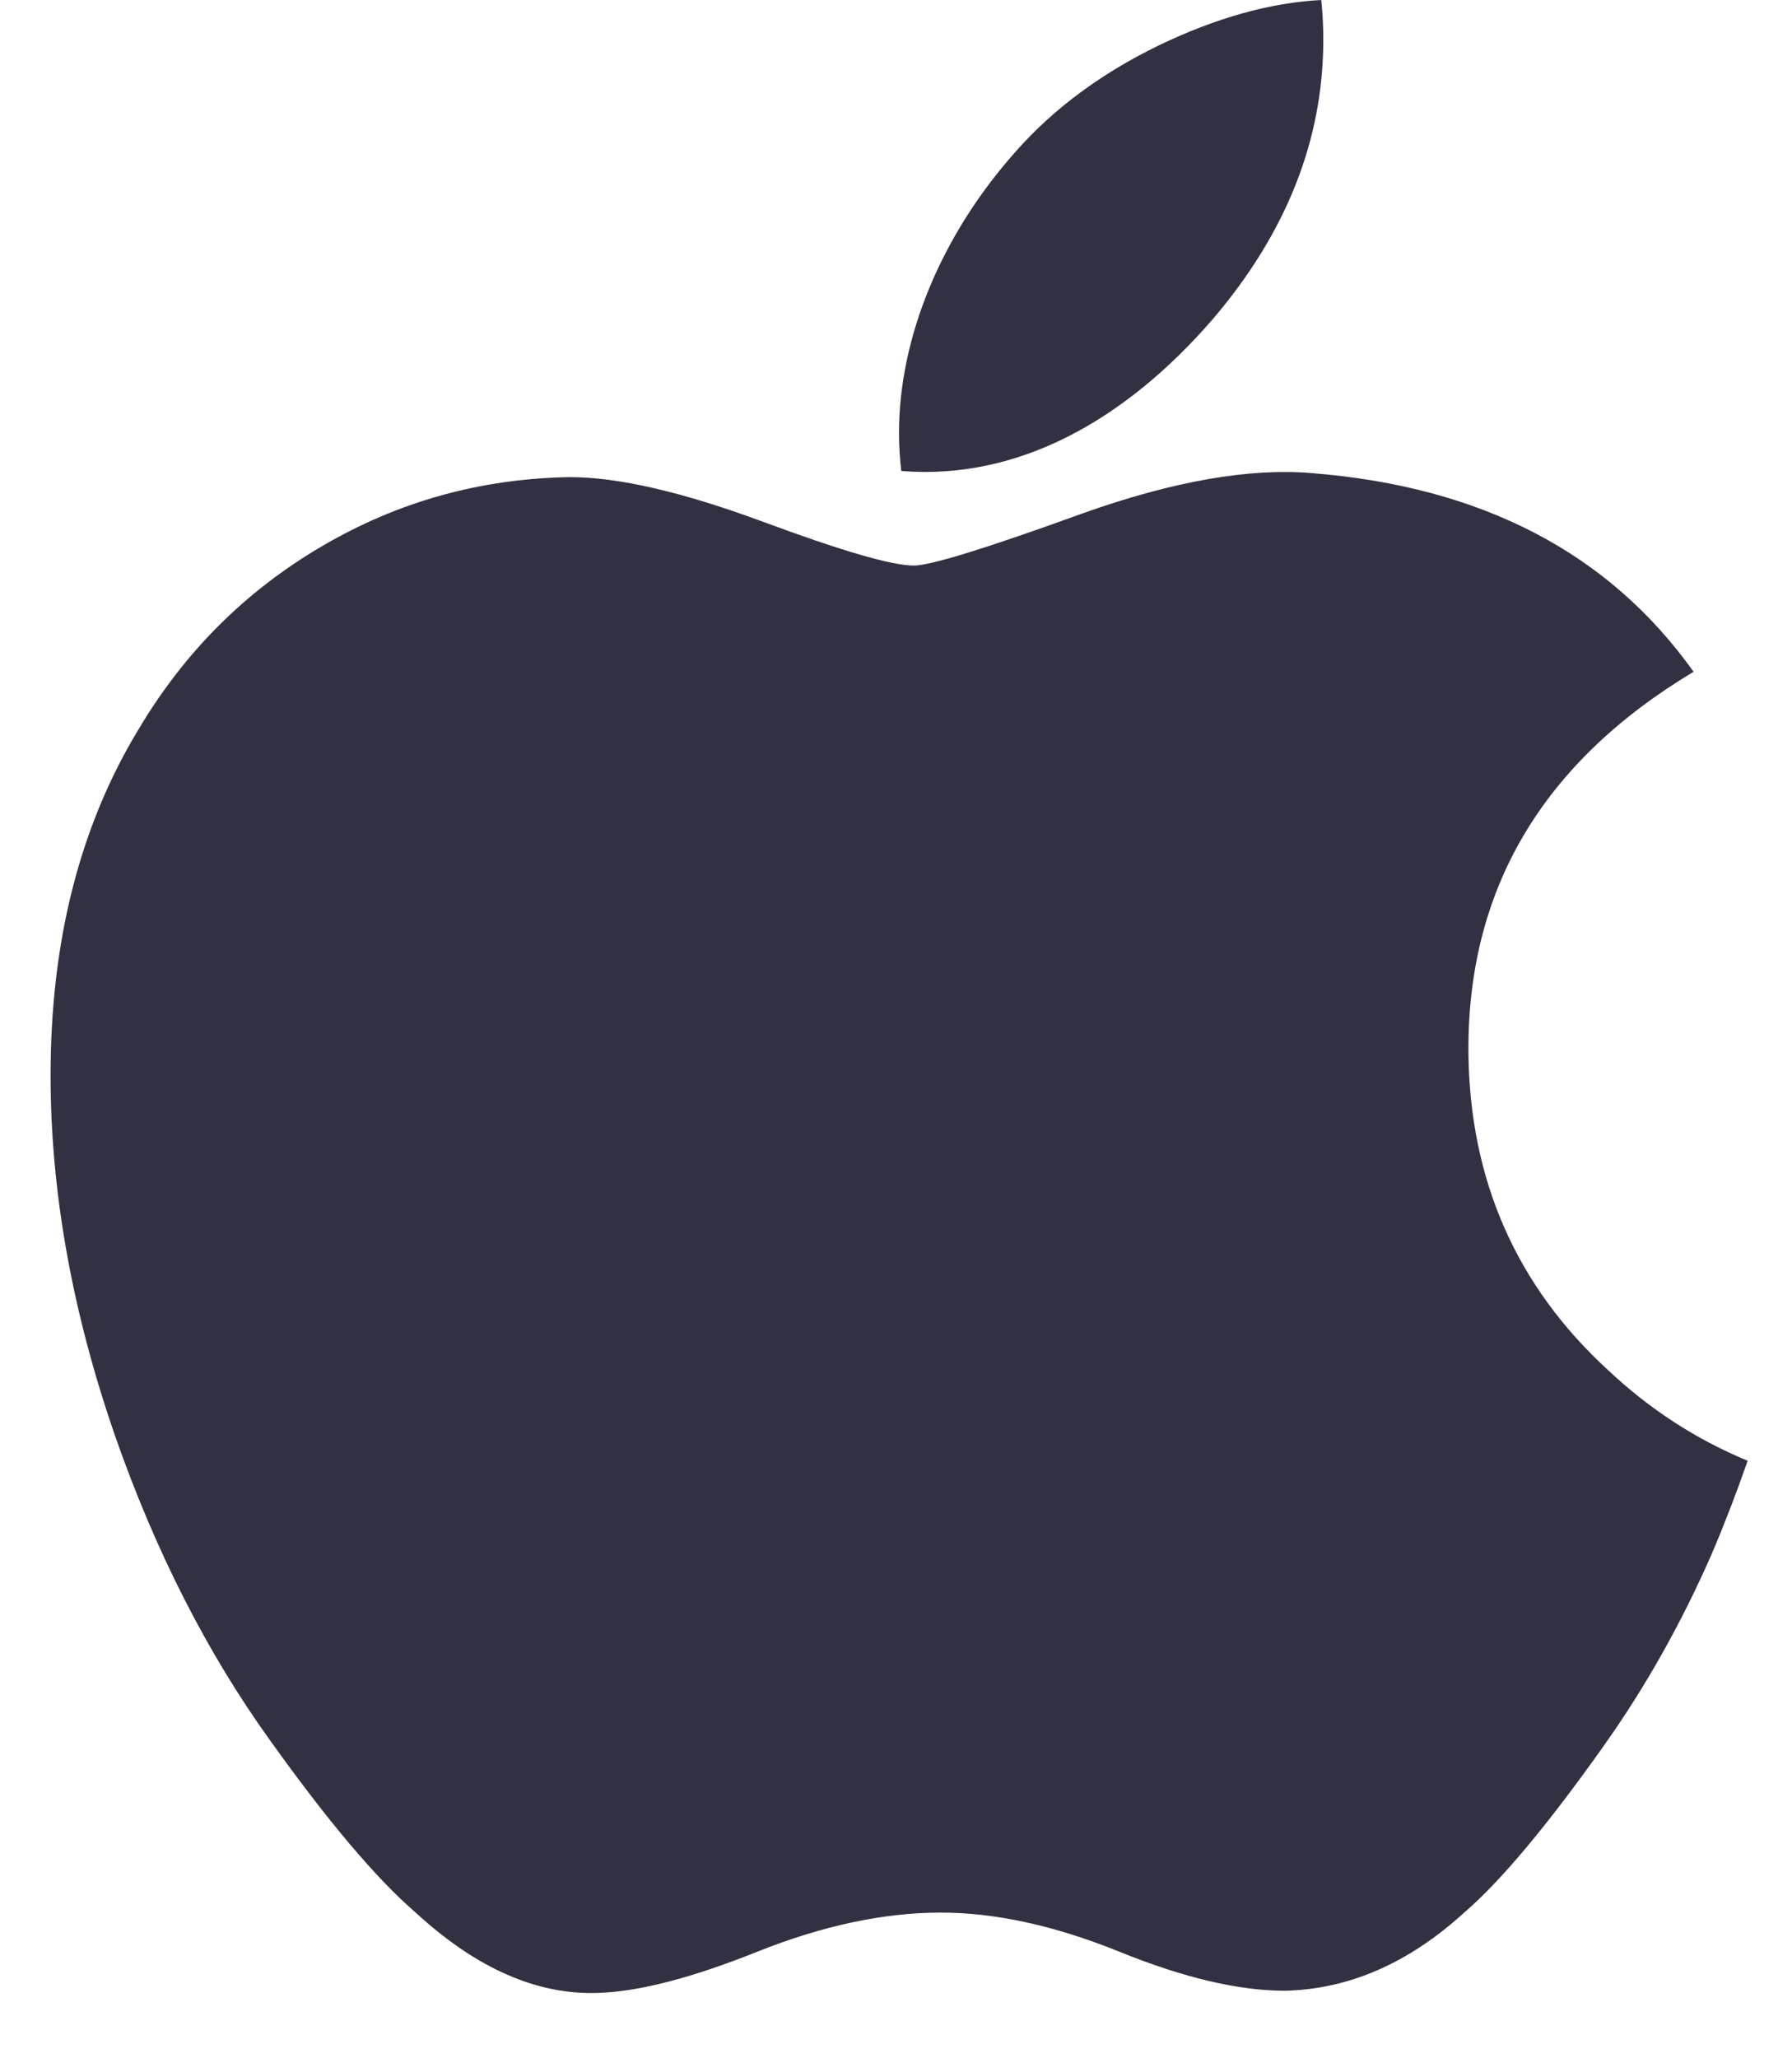 <svg width="27" height="31" viewBox="0 0 27 31" fill="none" xmlns="http://www.w3.org/2000/svg">
<path d="M25.796 23.392C25.337 24.441 24.794 25.407 24.164 26.294C23.306 27.504 22.603 28.341 22.061 28.806C21.222 29.57 20.323 29.961 19.359 29.983C18.668 29.983 17.834 29.789 16.863 29.394C15.89 29.001 14.995 28.806 14.176 28.806C13.318 28.806 12.398 29.001 11.413 29.394C10.427 29.789 9.633 29.994 9.026 30.015C8.102 30.053 7.181 29.651 6.263 28.806C5.676 28.301 4.942 27.434 4.064 26.205C3.121 24.893 2.345 23.372 1.738 21.638C1.088 19.765 0.762 17.951 0.762 16.195C0.762 14.183 1.201 12.448 2.082 10.994C2.774 9.826 3.694 8.905 4.847 8.229C5.999 7.552 7.244 7.208 8.585 7.186C9.318 7.186 10.28 7.41 11.476 7.851C12.668 8.293 13.433 8.518 13.769 8.518C14.02 8.518 14.87 8.255 16.312 7.732C17.675 7.247 18.825 7.046 19.768 7.126C22.322 7.329 24.241 8.325 25.517 10.118C23.233 11.487 22.103 13.404 22.125 15.863C22.146 17.778 22.849 19.372 24.23 20.637C24.855 21.225 25.554 21.679 26.332 22.001C26.163 22.485 25.985 22.948 25.796 23.392V23.392ZM19.938 0.601C19.938 2.102 19.384 3.503 18.278 4.801C16.944 6.343 15.33 7.234 13.58 7.094C13.558 6.914 13.545 6.724 13.545 6.525C13.545 5.084 14.18 3.541 15.306 2.28C15.869 1.642 16.584 1.111 17.452 0.687C18.318 0.27 19.136 0.04 19.907 0C19.929 0.201 19.938 0.401 19.938 0.6V0.601Z" fill="#323142"/>
</svg>
